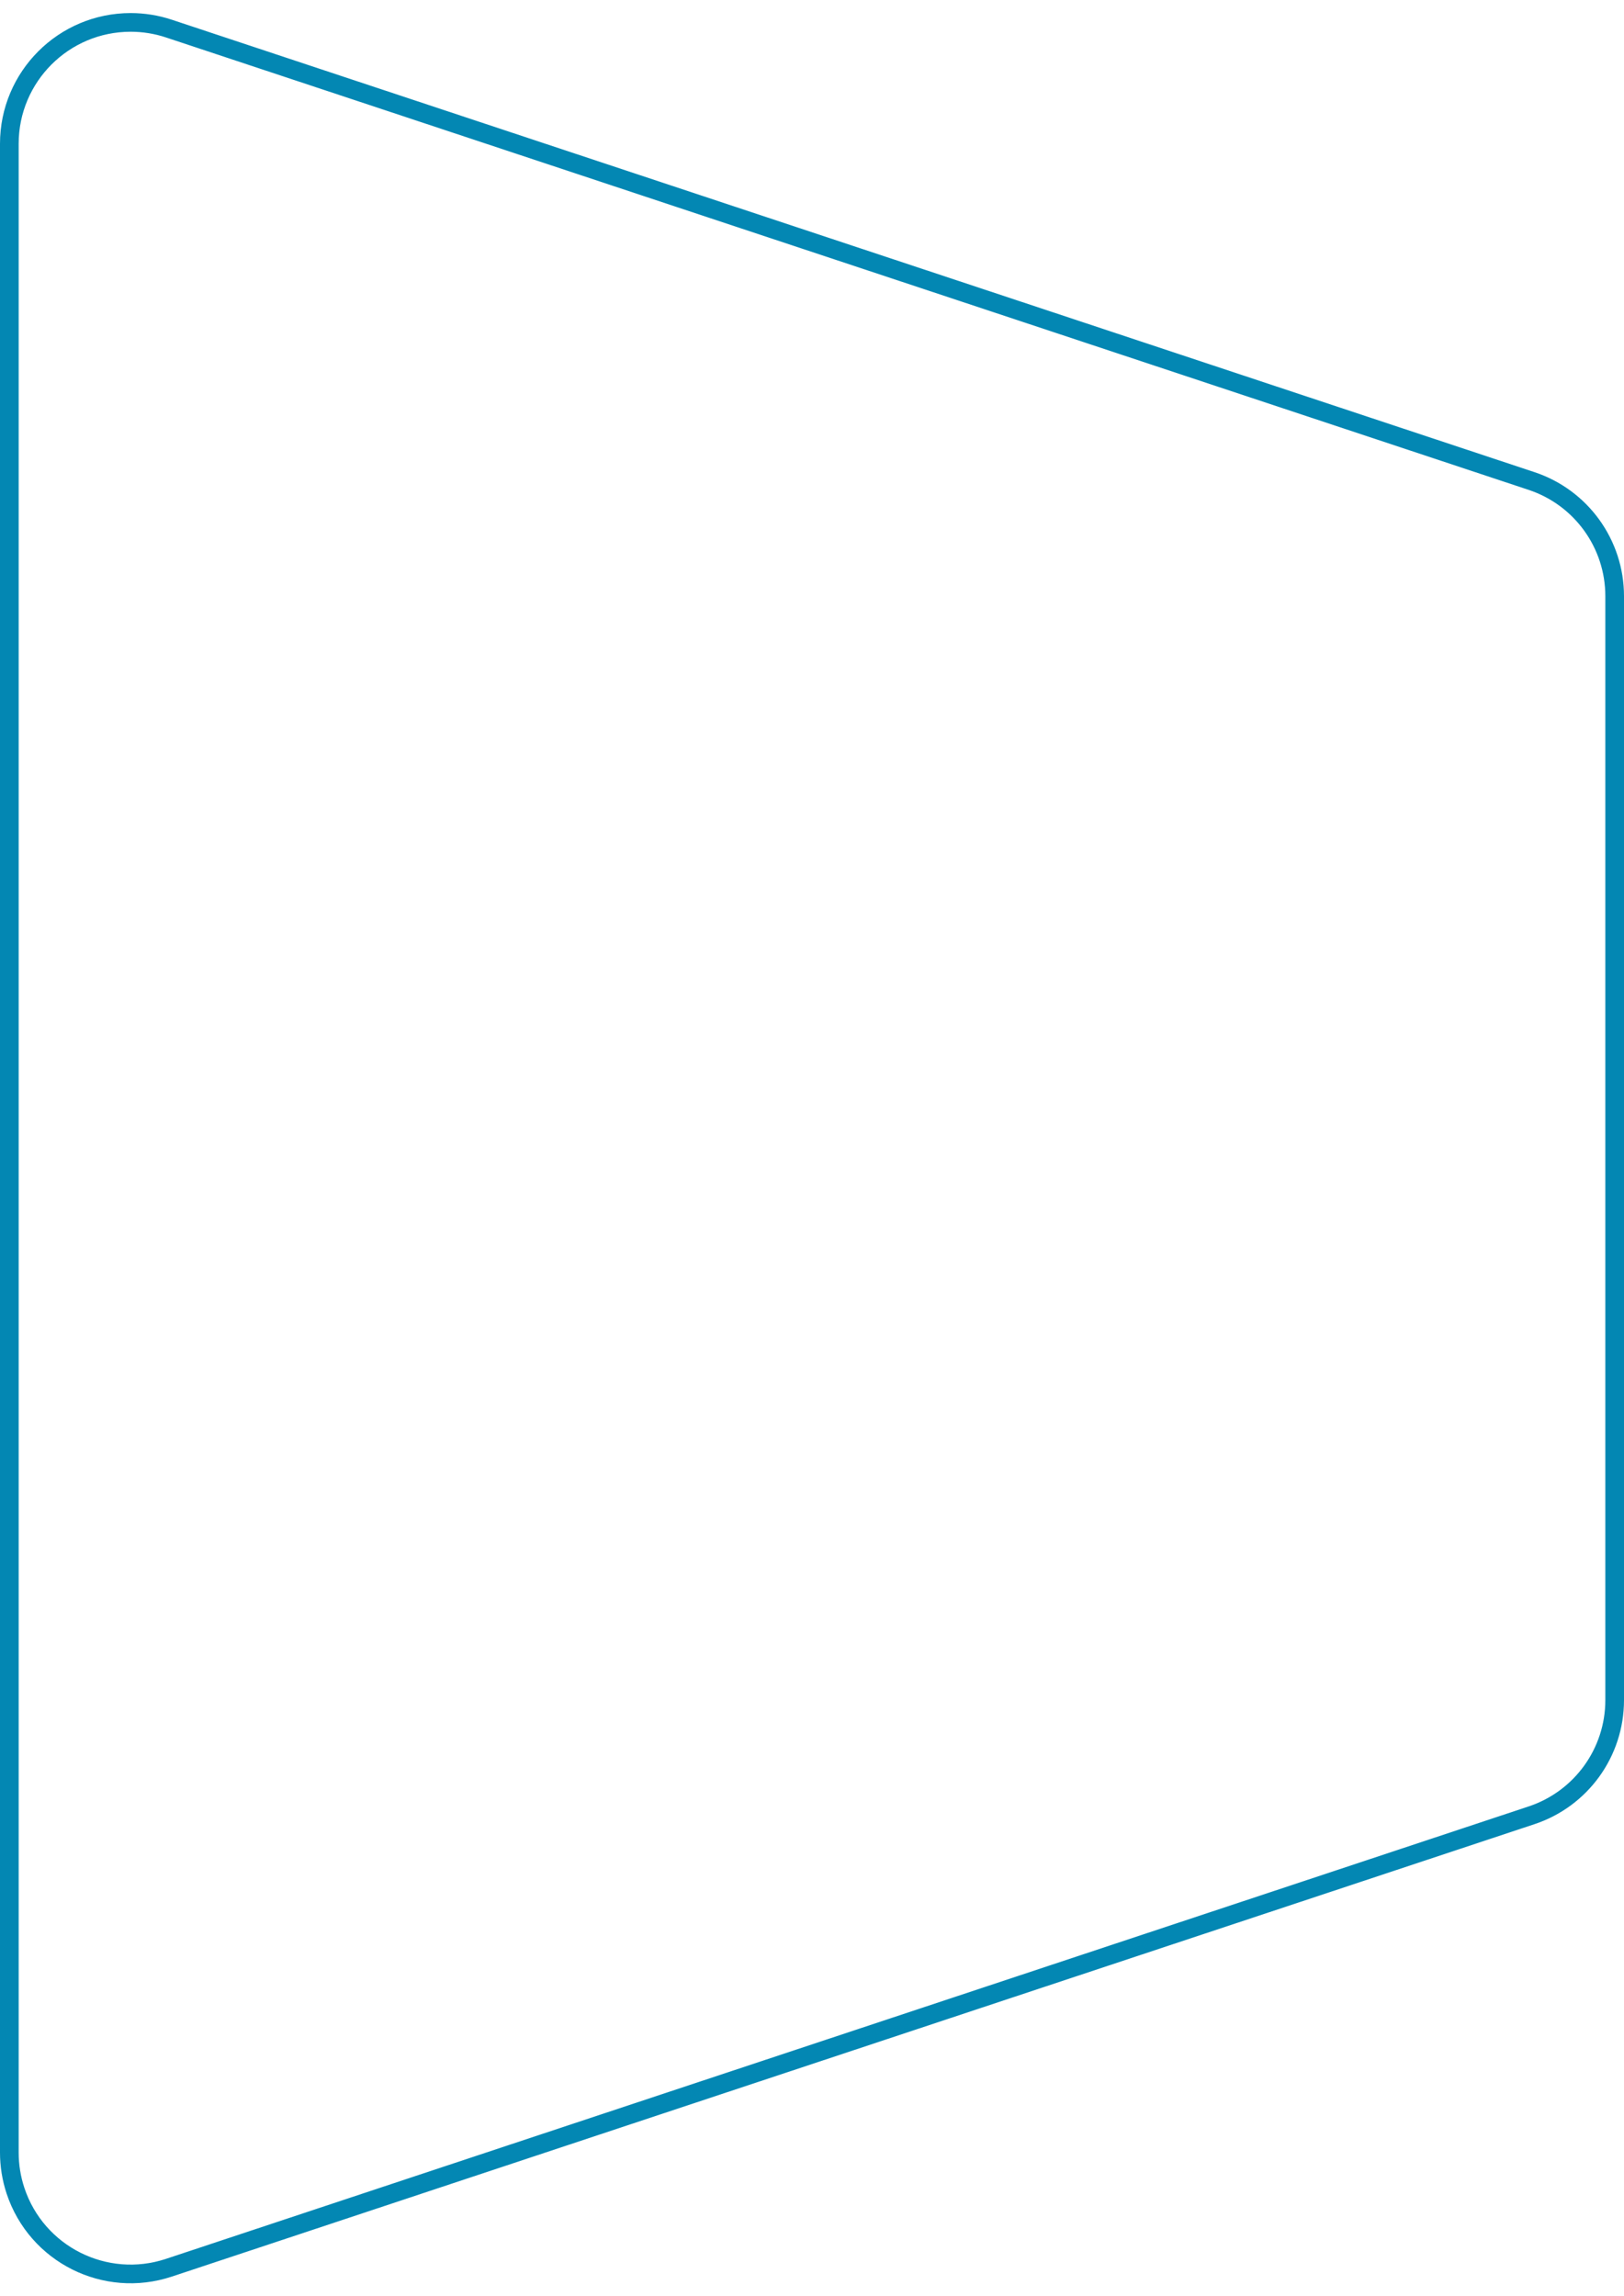 <?xml version="1.0" encoding="UTF-8"?>
<svg width="87px" height="123px" viewBox="0 0 87 123" version="1.1" xmlns="http://www.w3.org/2000/svg" xmlns:xlink="http://www.w3.org/1999/xlink">
    <title>Rectangle Copy 6</title>
    <g id="Desktop-in-progress" stroke="none" stroke-width="1" fill="none" fill-rule="evenodd">
        <path d="M7,1.2 C7.696,1.2 8.387,1.311 9.048,1.531 L9.048,1.531 L82.048,25.765 C83.377,26.206 84.49,27.048 85.271,28.13 C86.052,29.212 86.5,30.534 86.5,31.934 L86.5,31.934 L86.5,91.066 C86.5,92.466 86.052,93.788 85.271,94.87 C84.49,95.952 83.377,96.794 82.048,97.235 L82.048,97.235 L9.048,121.469 C7.344,122.035 5.573,121.856 4.086,121.111 C2.599,120.365 1.397,119.052 0.831,117.348 C0.612,116.688 0.5,115.996 0.5,115.3 L0.5,115.3 L0.5,7.7 C0.5,5.905 1.228,4.28 2.404,3.103 C3.58,1.927 5.205,1.2 7,1.2 Z" id="Rectangle-Copy-6" stroke="#0387B3"></path>
    </g>
</svg>